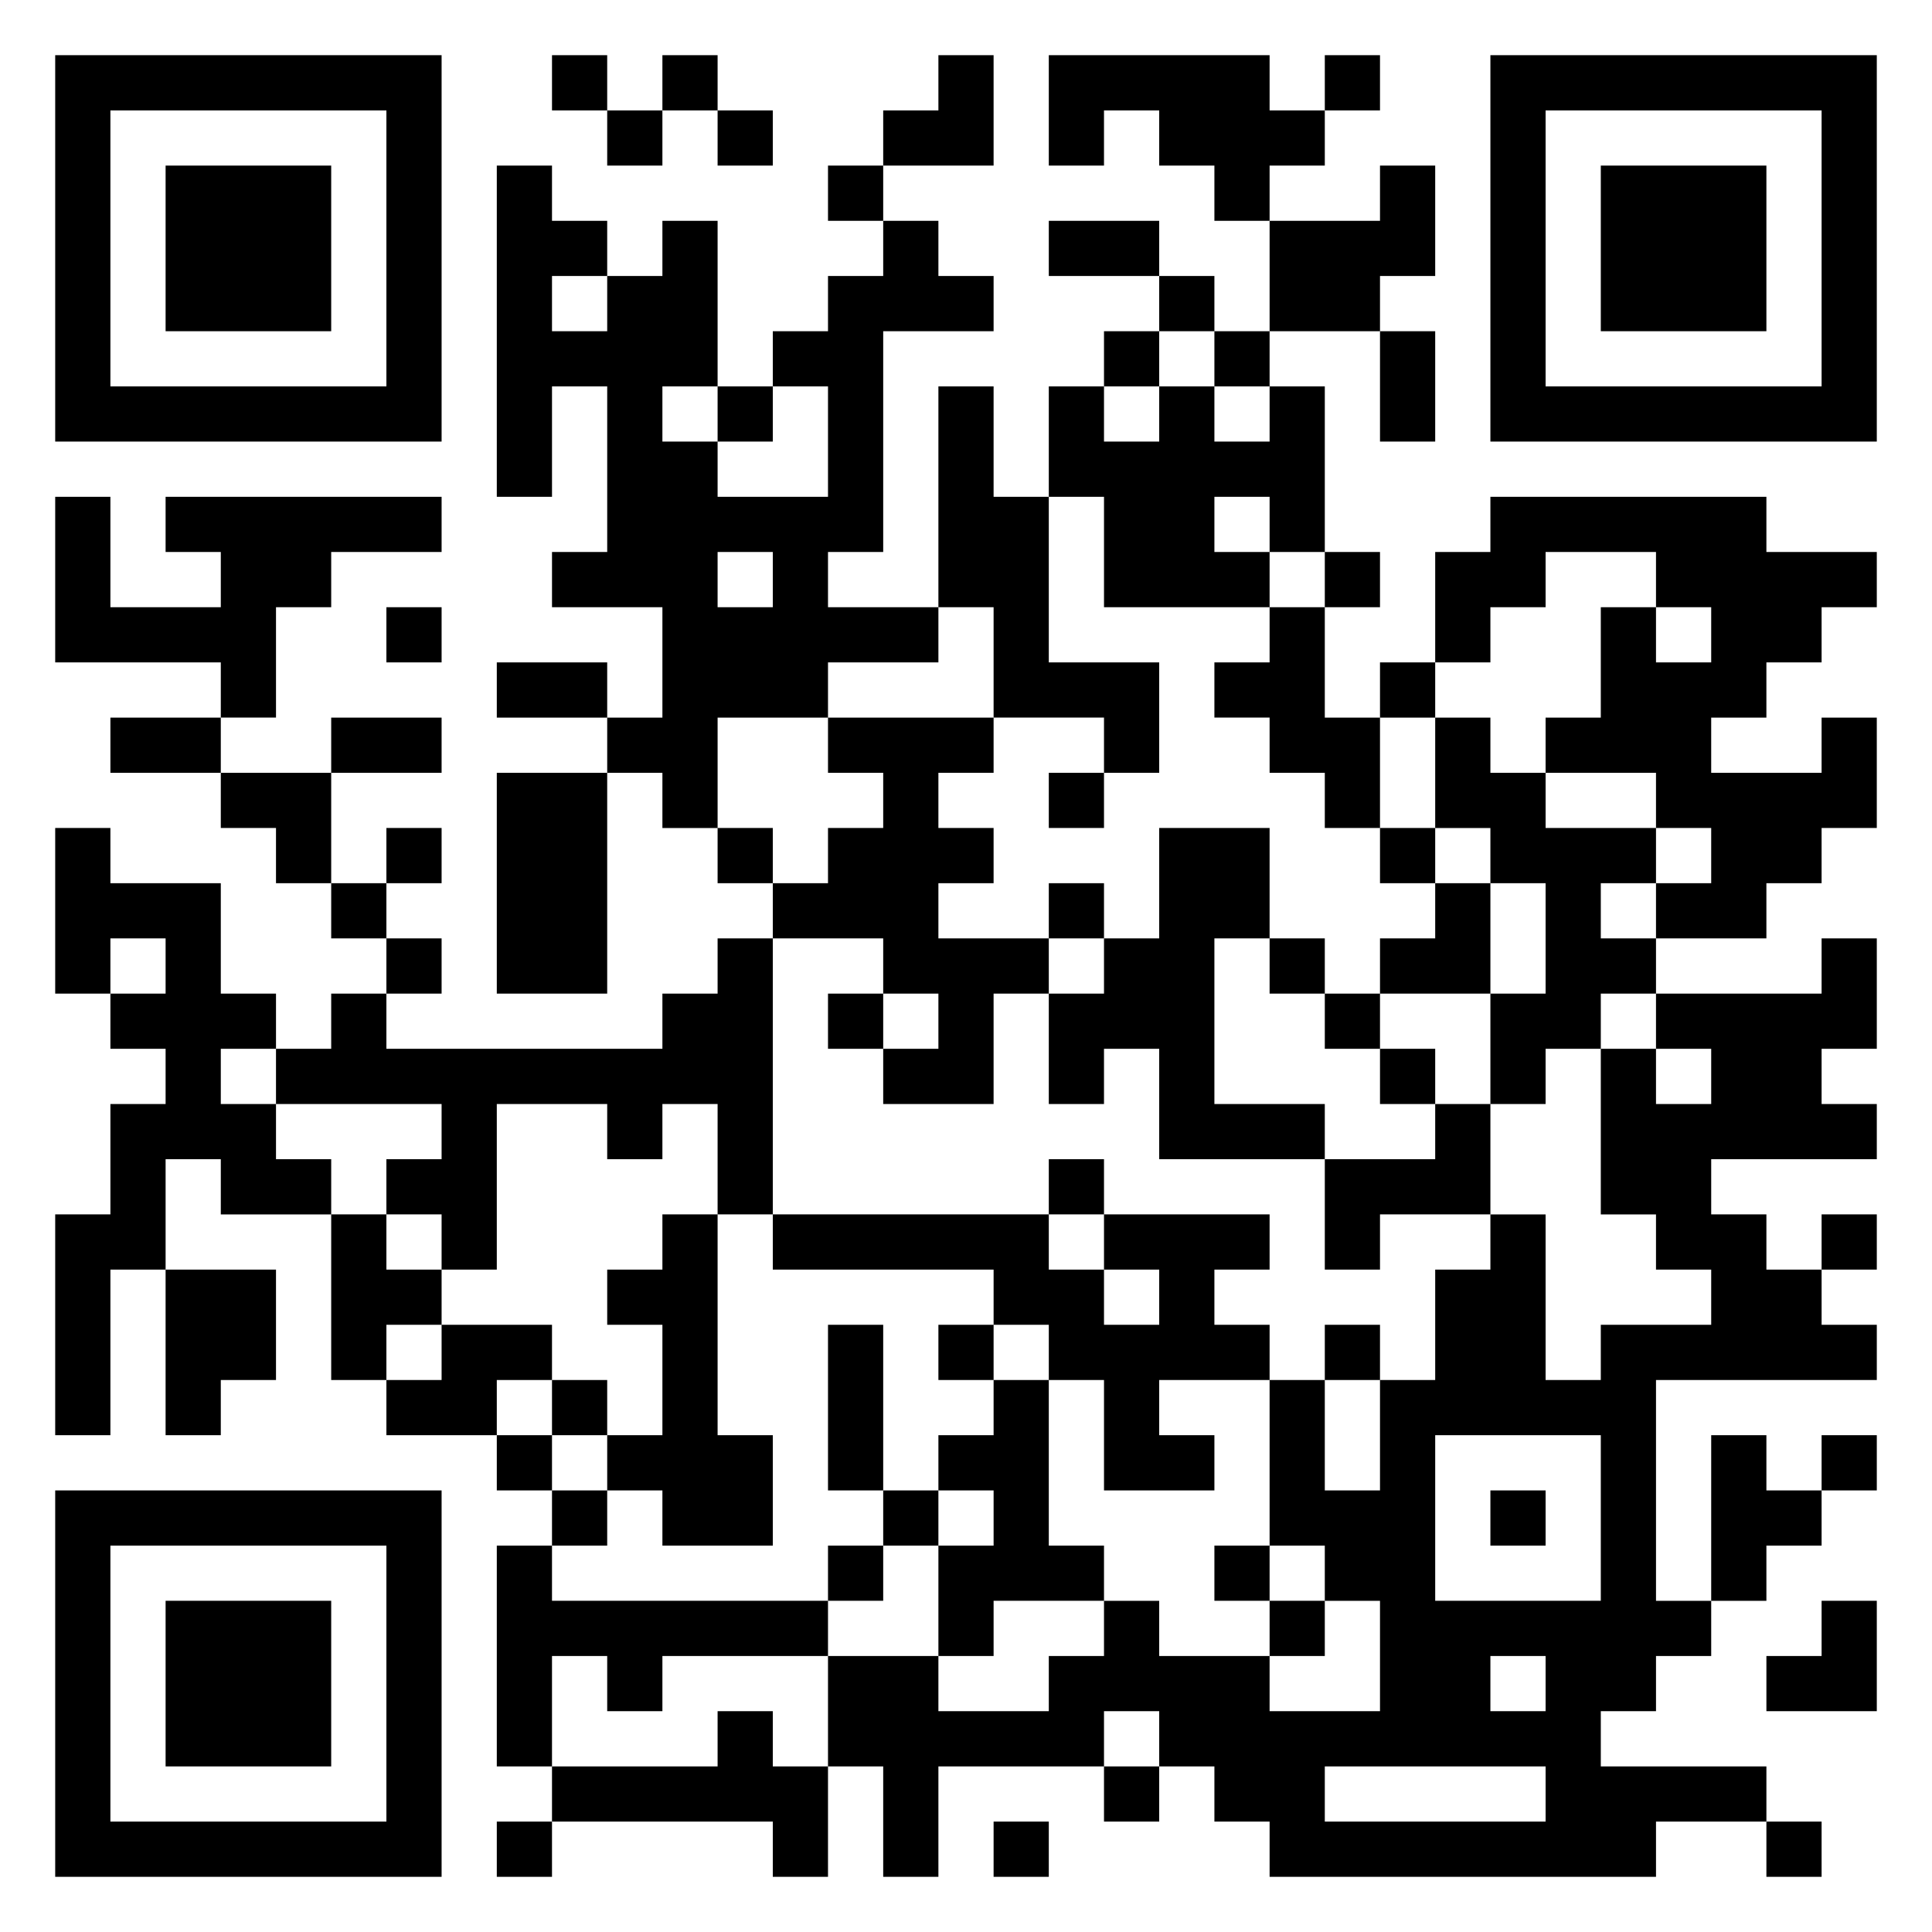 <svg xmlns="http://www.w3.org/2000/svg" viewBox="0 0 35 35"><path d="M1 1h7v7h-7zM10 1h1v1h-1zM12 1h1v1h-1zM17 1h1v2h-2v-1h1zM19 1h4v1h1v1h-1v1h-1v-1h-1v-1h-1v1h-1zM24 1h1v1h-1zM27 1h7v7h-7zM2 2v5h5v-5zM11 2h1v1h-1zM13 2h1v1h-1zM28 2v5h5v-5zM3 3h3v3h-3zM9 3h1v1h1v1h-1v1h1v-1h1v-1h1v3h-1v1h1v1h2v-2h-1v-1h1v-1h1v-1h1v1h1v1h-2v4h-1v1h2v1h-2v1h-2v2h-1v-1h-1v-1h1v-2h-2v-1h1v-3h-1v2h-1zM15 3h1v1h-1zM25 3h1v2h-1v1h-2v-2h2zM29 3h3v3h-3zM19 4h2v1h-2zM21 5h1v1h-1zM20 6h1v1h-1zM22 6h1v1h-1zM25 6h1v2h-1zM13 7h1v1h-1zM17 7h1v2h1v3h2v2h-1v-1h-2v-2h-1zM19 7h1v1h1v-1h1v1h1v-1h1v3h-1v-1h-1v1h1v1h-3v-2h-1zM1 9h1v2h2v-1h-1v-1h5v1h-2v1h-1v2h-1v-1h-3zM27 9h5v1h2v1h-1v1h-1v1h-1v1h2v-1h1v2h-1v1h-1v1h-2v-1h1v-1h-1v-1h-2v-1h1v-2h1v1h1v-1h-1v-1h-2v1h-1v1h-1v-2h1zM13 10v1h1v-1zM24 10h1v1h-1zM7 11h1v1h-1zM23 11h1v2h1v2h-1v-1h-1v-1h-1v-1h1zM9 12h2v1h-2zM25 12h1v1h-1zM2 13h2v1h-2zM6 13h2v1h-2zM15 13h3v1h-1v1h1v1h-1v1h2v1h-1v2h-2v-1h1v-1h-1v-1h-2v-1h1v-1h1v-1h-1zM26 13h1v1h1v1h2v1h-1v1h1v1h-1v1h-1v1h-1v-2h1v-2h-1v-1h-1zM4 14h2v2h-1v-1h-1zM9 14h2v4h-2zM19 14h1v1h-1zM1 15h1v1h2v2h1v1h-1v1h1v1h1v1h-2v-1h-1v2h-1v3h-1v-4h1v-2h1v-1h-1v-1h1v-1h-1v1h-1zM7 15h1v1h-1zM13 15h1v1h-1zM21 15h2v2h-1v3h2v1h-3v-2h-1v1h-1v-2h1v-1h1zM25 15h1v1h-1zM6 16h1v1h-1zM19 16h1v1h-1zM26 16h1v2h-2v-1h1zM7 17h1v1h-1zM13 17h1v5h-1v-2h-1v1h-1v-1h-2v3h-1v-1h-1v-1h1v-1h-3v-1h1v-1h1v1h5v-1h1zM23 17h1v1h-1zM33 17h1v2h-1v1h1v1h-3v1h1v1h1v1h1v1h-4v4h1v1h-1v1h-1v1h3v1h-2v1h-7v-1h-1v-1h-1v-1h-1v1h-3v2h-1v-2h-1v-2h2v1h2v-1h1v-1h1v1h2v1h2v-2h-1v-1h-1v-3h1v2h1v-2h1v-2h1v-1h1v3h1v-1h2v-1h-1v-1h-1v-3h1v1h1v-1h-1v-1h3zM15 18h1v1h-1zM24 18h1v1h-1zM25 19h1v1h-1zM26 20h1v2h-2v1h-1v-2h2zM19 21h1v1h-1zM6 22h1v1h1v1h-1v1h-1zM12 22h1v4h1v2h-2v-1h-1v-1h1v-2h-1v-1h1zM14 22h5v1h1v1h1v-1h-1v-1h3v1h-1v1h1v1h-2v1h1v1h-2v-2h-1v-1h-1v-1h-4zM33 22h1v1h-1zM3 23h2v2h-1v1h-1zM8 24h2v1h-1v1h-2v-1h1zM15 24h1v3h-1zM17 24h1v1h-1zM24 24h1v1h-1zM10 25h1v1h-1zM18 25h1v3h1v1h-2v1h-1v-2h1v-1h-1v-1h1zM9 26h1v1h-1zM26 26v3h3v-3zM31 26h1v1h1v1h-1v1h-1zM33 26h1v1h-1zM1 27h7v7h-7zM10 27h1v1h-1zM16 27h1v1h-1zM27 27h1v1h-1zM2 28v5h5v-5zM9 28h1v1h5v1h-3v1h-1v-1h-1v2h-1zM15 28h1v1h-1zM22 28h1v1h-1zM3 29h3v3h-3zM23 29h1v1h-1zM33 29h1v2h-2v-1h1zM27 30v1h1v-1zM13 31h1v1h1v2h-1v-1h-4v-1h3zM20 32h1v1h-1zM24 32v1h4v-1zM9 33h1v1h-1zM18 33h1v1h-1zM32 33h1v1h-1z"/></svg>